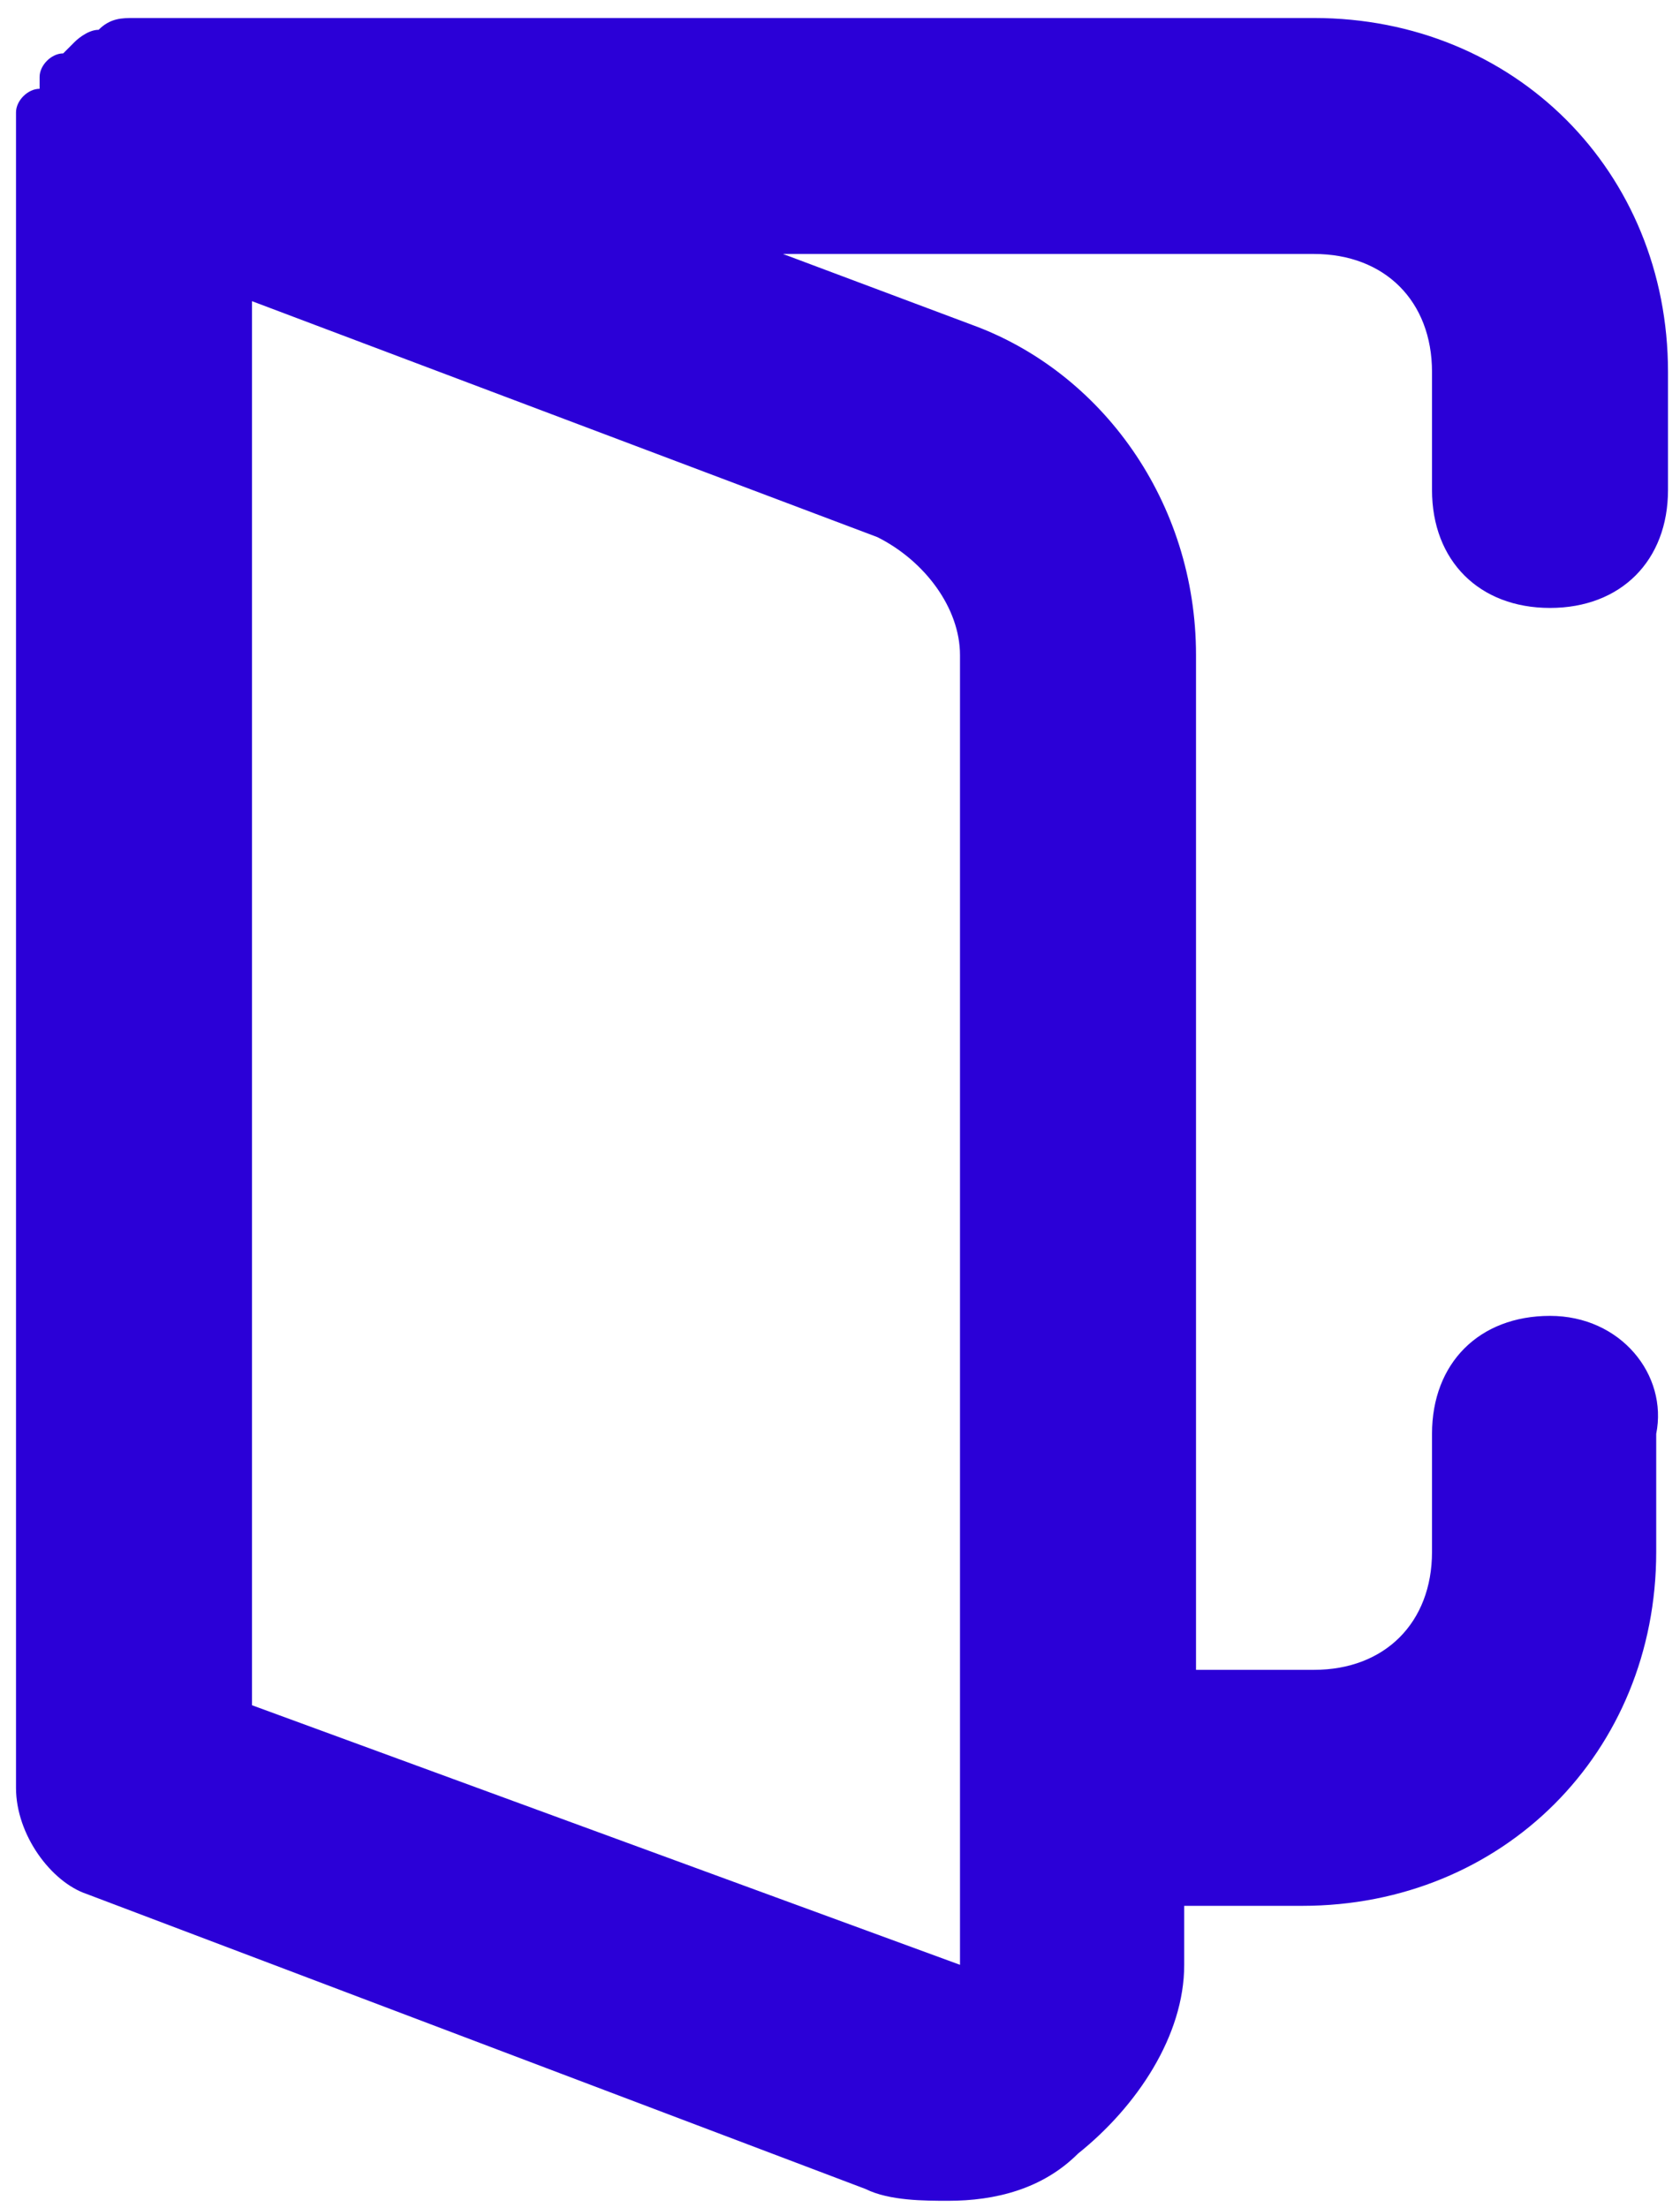 <svg width="70" height="92" viewBox="0 0 70 92" fill="none" xmlns="http://www.w3.org/2000/svg">
<path d="M64.584 54.833C61.634 54.833 59.667 56.8 59.667 59.75V64.667C59.667 67.617 57.7 69.583 54.75 69.583H49.834V27.3C49.834 20.908 45.9 15.5 40.492 13.533L32.625 10.583H54.75C57.7 10.583 59.667 12.55 59.667 15.5V20.417C59.667 23.367 61.634 25.333 64.584 25.333C67.534 25.333 69.5 23.367 69.5 20.417V15.5C69.5 7.142 63.109 0.75 54.75 0.75H5.584C5.092 0.75 4.6 0.75 4.109 1.242C3.617 1.242 3.125 1.733 3.125 1.733L2.634 2.225C2.142 2.225 1.65 2.717 1.65 3.208V3.7C1.159 3.7 0.667 4.192 0.667 4.683V74.5C0.667 76.467 2.142 78.433 3.617 78.925L36.067 91.217C37.05 91.708 38.525 91.708 39.509 91.708C41.475 91.708 43.442 91.217 44.917 89.742C47.375 87.775 49.342 84.825 49.342 81.875V79.417H54.259C62.617 79.417 69.009 73.025 69.009 64.667V59.75C69.5 57.292 67.534 54.833 64.584 54.833ZM10.5 71.058V12.55L36.559 22.383C38.525 23.367 40 25.333 40 27.3V81.875L10.5 71.058Z" fill="#2B00D7"/>
</svg>
